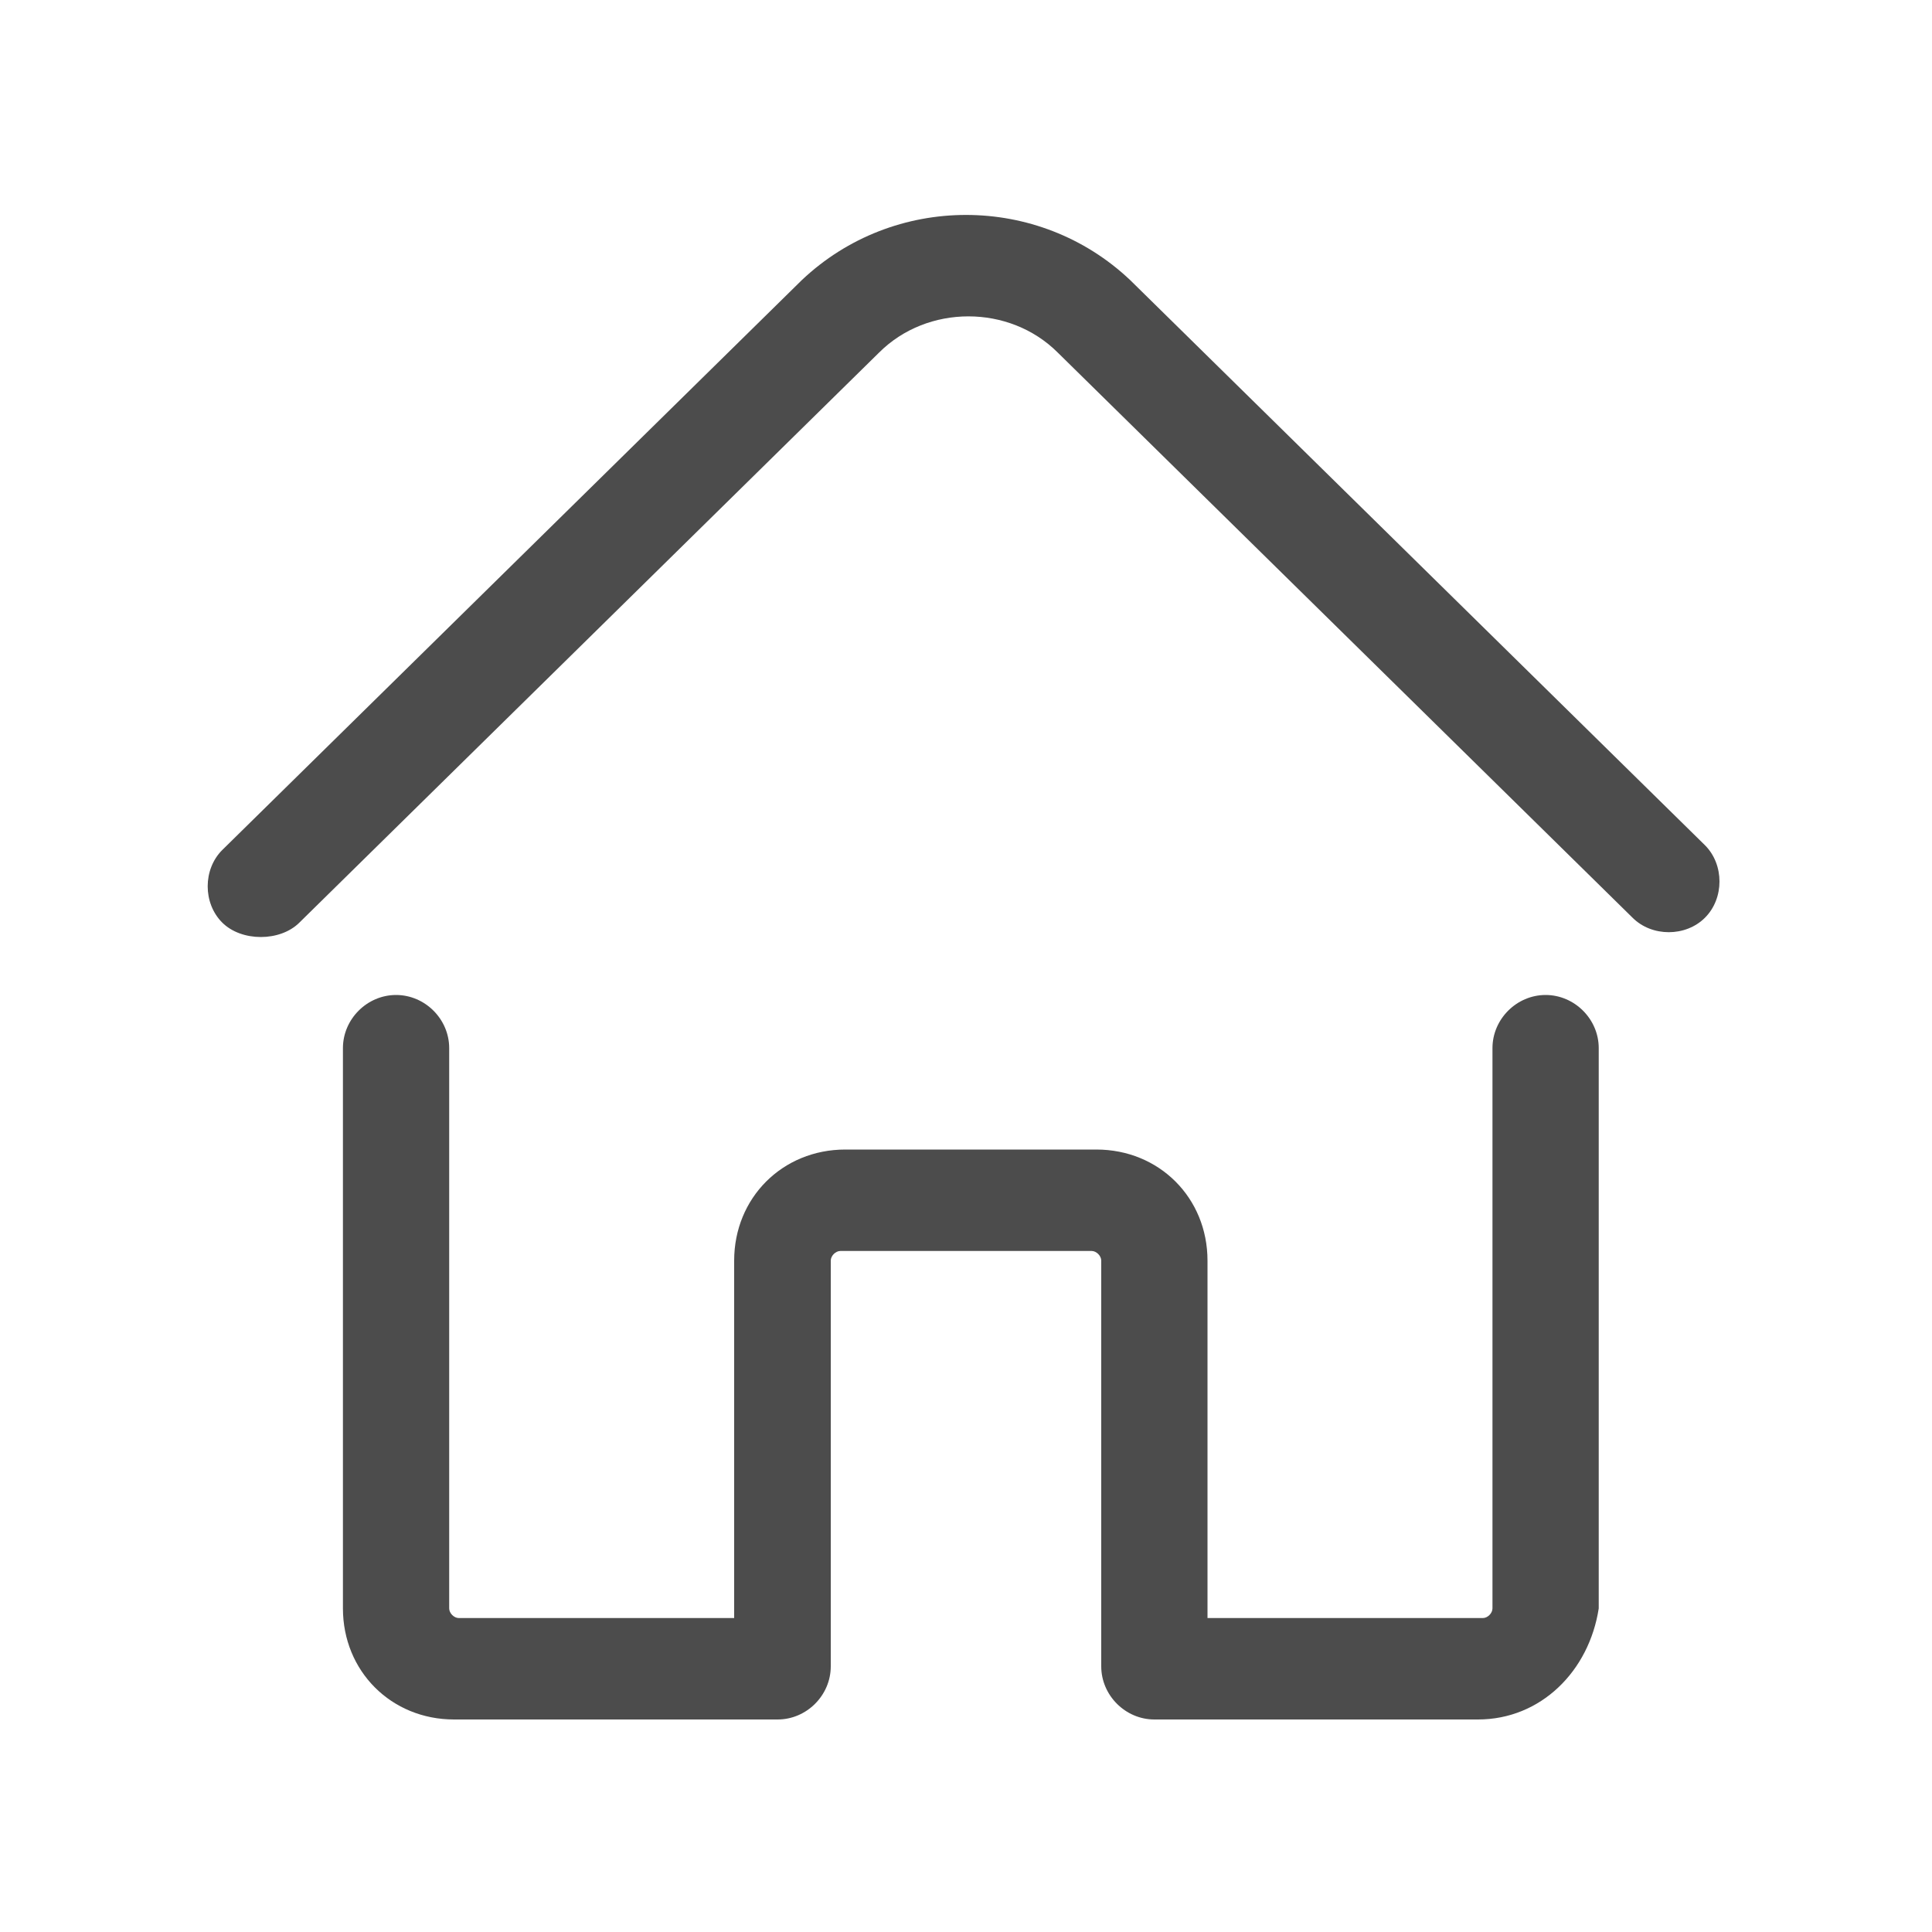 <?xml version="1.0" encoding="utf-8"?>
<!-- Generator: Adobe Illustrator 22.1.0, SVG Export Plug-In . SVG Version: 6.00 Build 0)  -->
<svg version="1.1" id="Layer_1" xmlns="http://www.w3.org/2000/svg" xmlns:xlink="http://www.w3.org/1999/xlink" x="0px" y="0px"
	 viewBox="0 0 40 40" style="enable-background:new 0 0 40 40;" xml:space="preserve">
<style type="text/css">
	.st0{fill:#4C4C4C;}
</style>
<g>
	<g>
		<g>
			<path class="st0" d="M30.6,35.6h-6.7c-0.6,0-1.1-0.5-1.1-1.1v-8.4c0-0.1-0.1-0.2-0.2-0.2h-5.2c-0.1,0-0.2,0.1-0.2,0.2v8.4
				c0,0.6-0.5,1.1-1.1,1.1H9.4c-1.3,0-2.3-1-2.3-2.3V21.7c0-0.6,0.5-1.1,1.1-1.1s1.1,0.5,1.1,1.1v11.6c0,0.1,0.1,0.2,0.2,0.2h5.7
				v-7.4c0-1.3,1-2.3,2.3-2.3h5.2c1.3,0,2.3,1,2.3,2.3v7.4h5.7c0.1,0,0.2-0.1,0.2-0.2V21.7c0-0.6,0.5-1.1,1.1-1.1
				c0.6,0,1.1,0.5,1.1,1.1v11.6C32.9,34.6,31.9,35.6,30.6,35.6z"/>
		</g>
		<g>
			<path class="st0" d="M5.4,19.4c-0.3,0-0.6-0.1-0.8-0.3c-0.4-0.4-0.4-1.1,0-1.5l12-11.8c1.9-1.8,4.9-1.8,6.8,0l11.9,11.7
				c0.4,0.4,0.4,1.1,0,1.5c-0.4,0.4-1.1,0.4-1.5,0L21.9,7.3c-1-1-2.7-1-3.7,0l-12,11.8C6,19.3,5.7,19.4,5.4,19.4z"/>
		</g>
	</g>
</g>
</svg>

